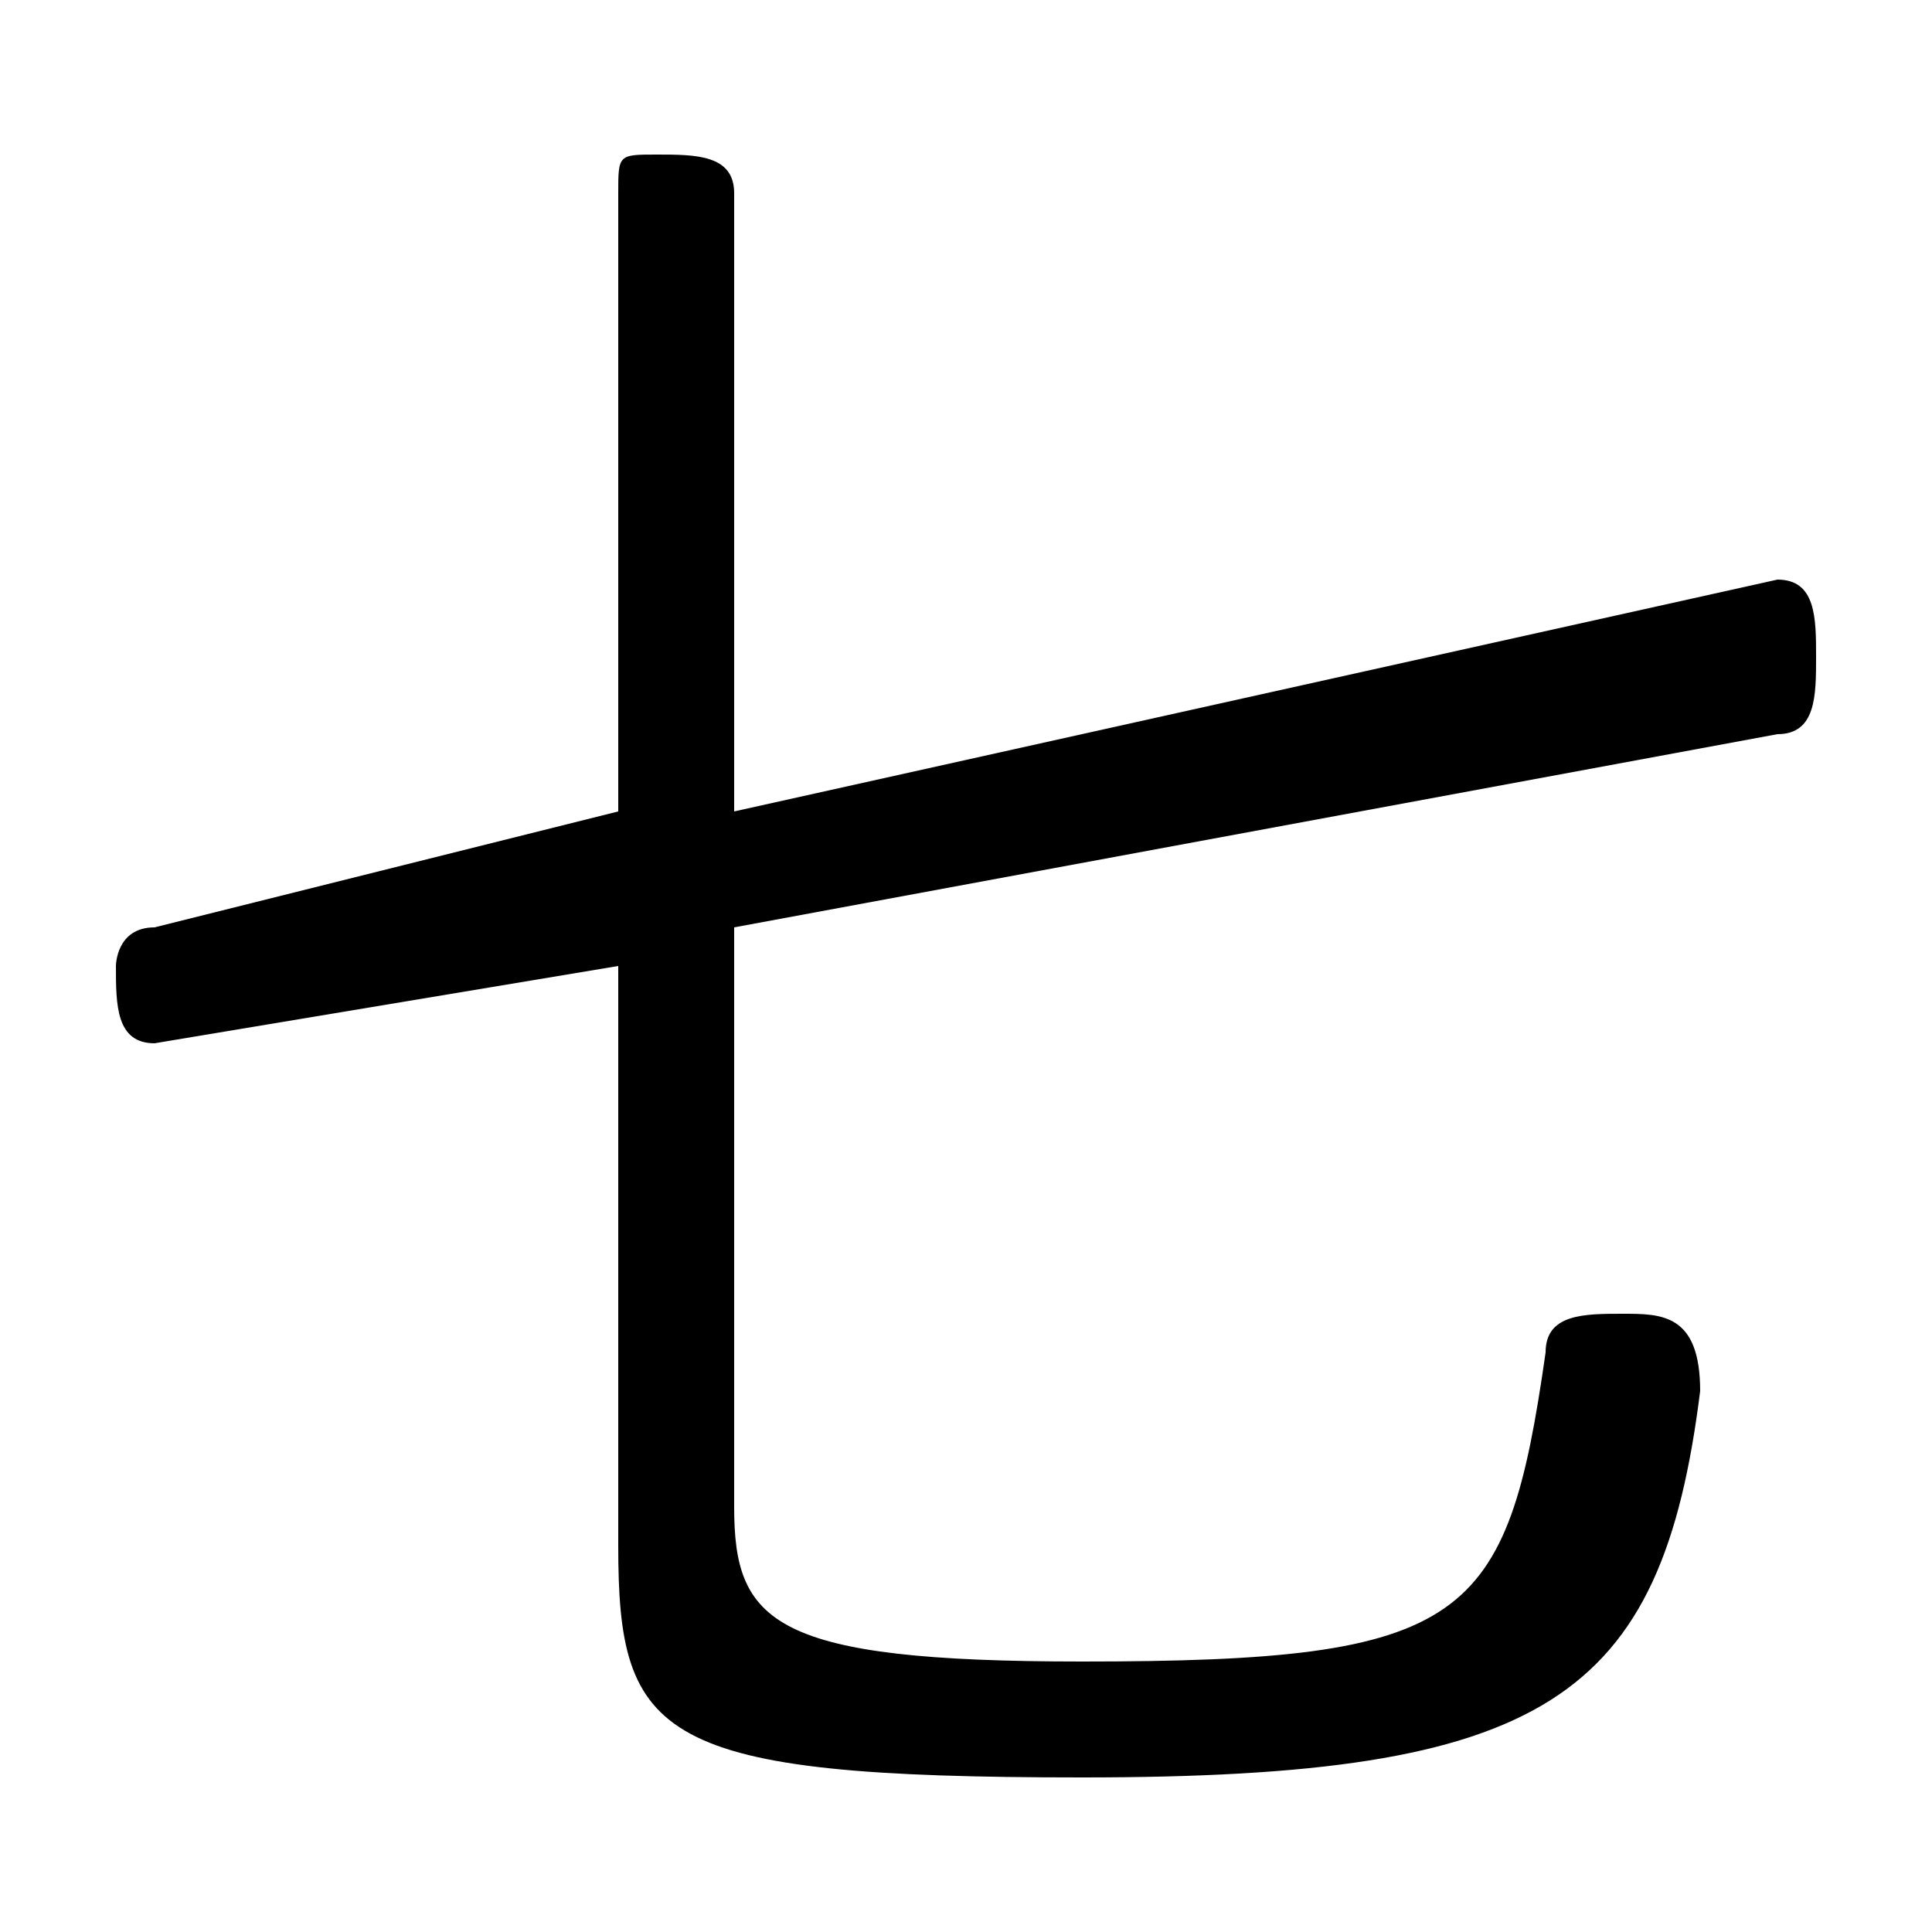 <svg xmlns="http://www.w3.org/2000/svg" viewBox="0 -44.0 50.0 50.0">
    <rect x="0" y="-44.0" width="50.0" height="50.0" fill="#808080" stroke="none"/>
    <g transform="scale(1, -1)">
        <!-- ボディの枠 -->
        <rect x="0" y="-6.0" width="50.0" height="50.0"
            stroke="white" fill="white"/>
        <!-- グリフ座標系の原点 -->
        <circle cx="0" cy="0" r="5" fill="white"/>
        <!-- グリフのアウトライン -->
        <g style="fill:black;stroke:#000000;stroke-width:0;stroke-linecap:round;stroke-linejoin:round;">
        <path d="M 19.0 20.0 L 46.0 25.0 C 47.0 25.0 47.0 26.0 47.0 27.0 C 47.0 28.0 47.0 29.0 46.0 29.0 L 19.0 23.0 L 19.0 39.0 C 19.0 40.0 18.0 40.0 17.0 40.0 C 16.0 40.0 16.0 40.0 16.0 39.0 L 16.0 23.0 L 4.0 20.0 C 3.0 20.0 3.0 19.0 3.0 19.0 C 3.0 18.0 3.0 17.0 4.0 17.0 L 16.0 19.0 L 16.0 4.0 C 16.0 -1.0 17.0 -2.0 28.0 -2.0 C 40.0 -2.0 43.0 -0.0 44.0 8.0 C 44.0 10.0 43.0 10.0 42.0 10.0 C 41.0 10.0 40.0 10.0 40.0 9.0 C 39.0 2.0 38.0 1.0 28.0 1.0 C 20.0 1.0 19.0 2.0 19.0 5.0 Z"/>
    </g>
    </g>
</svg>
